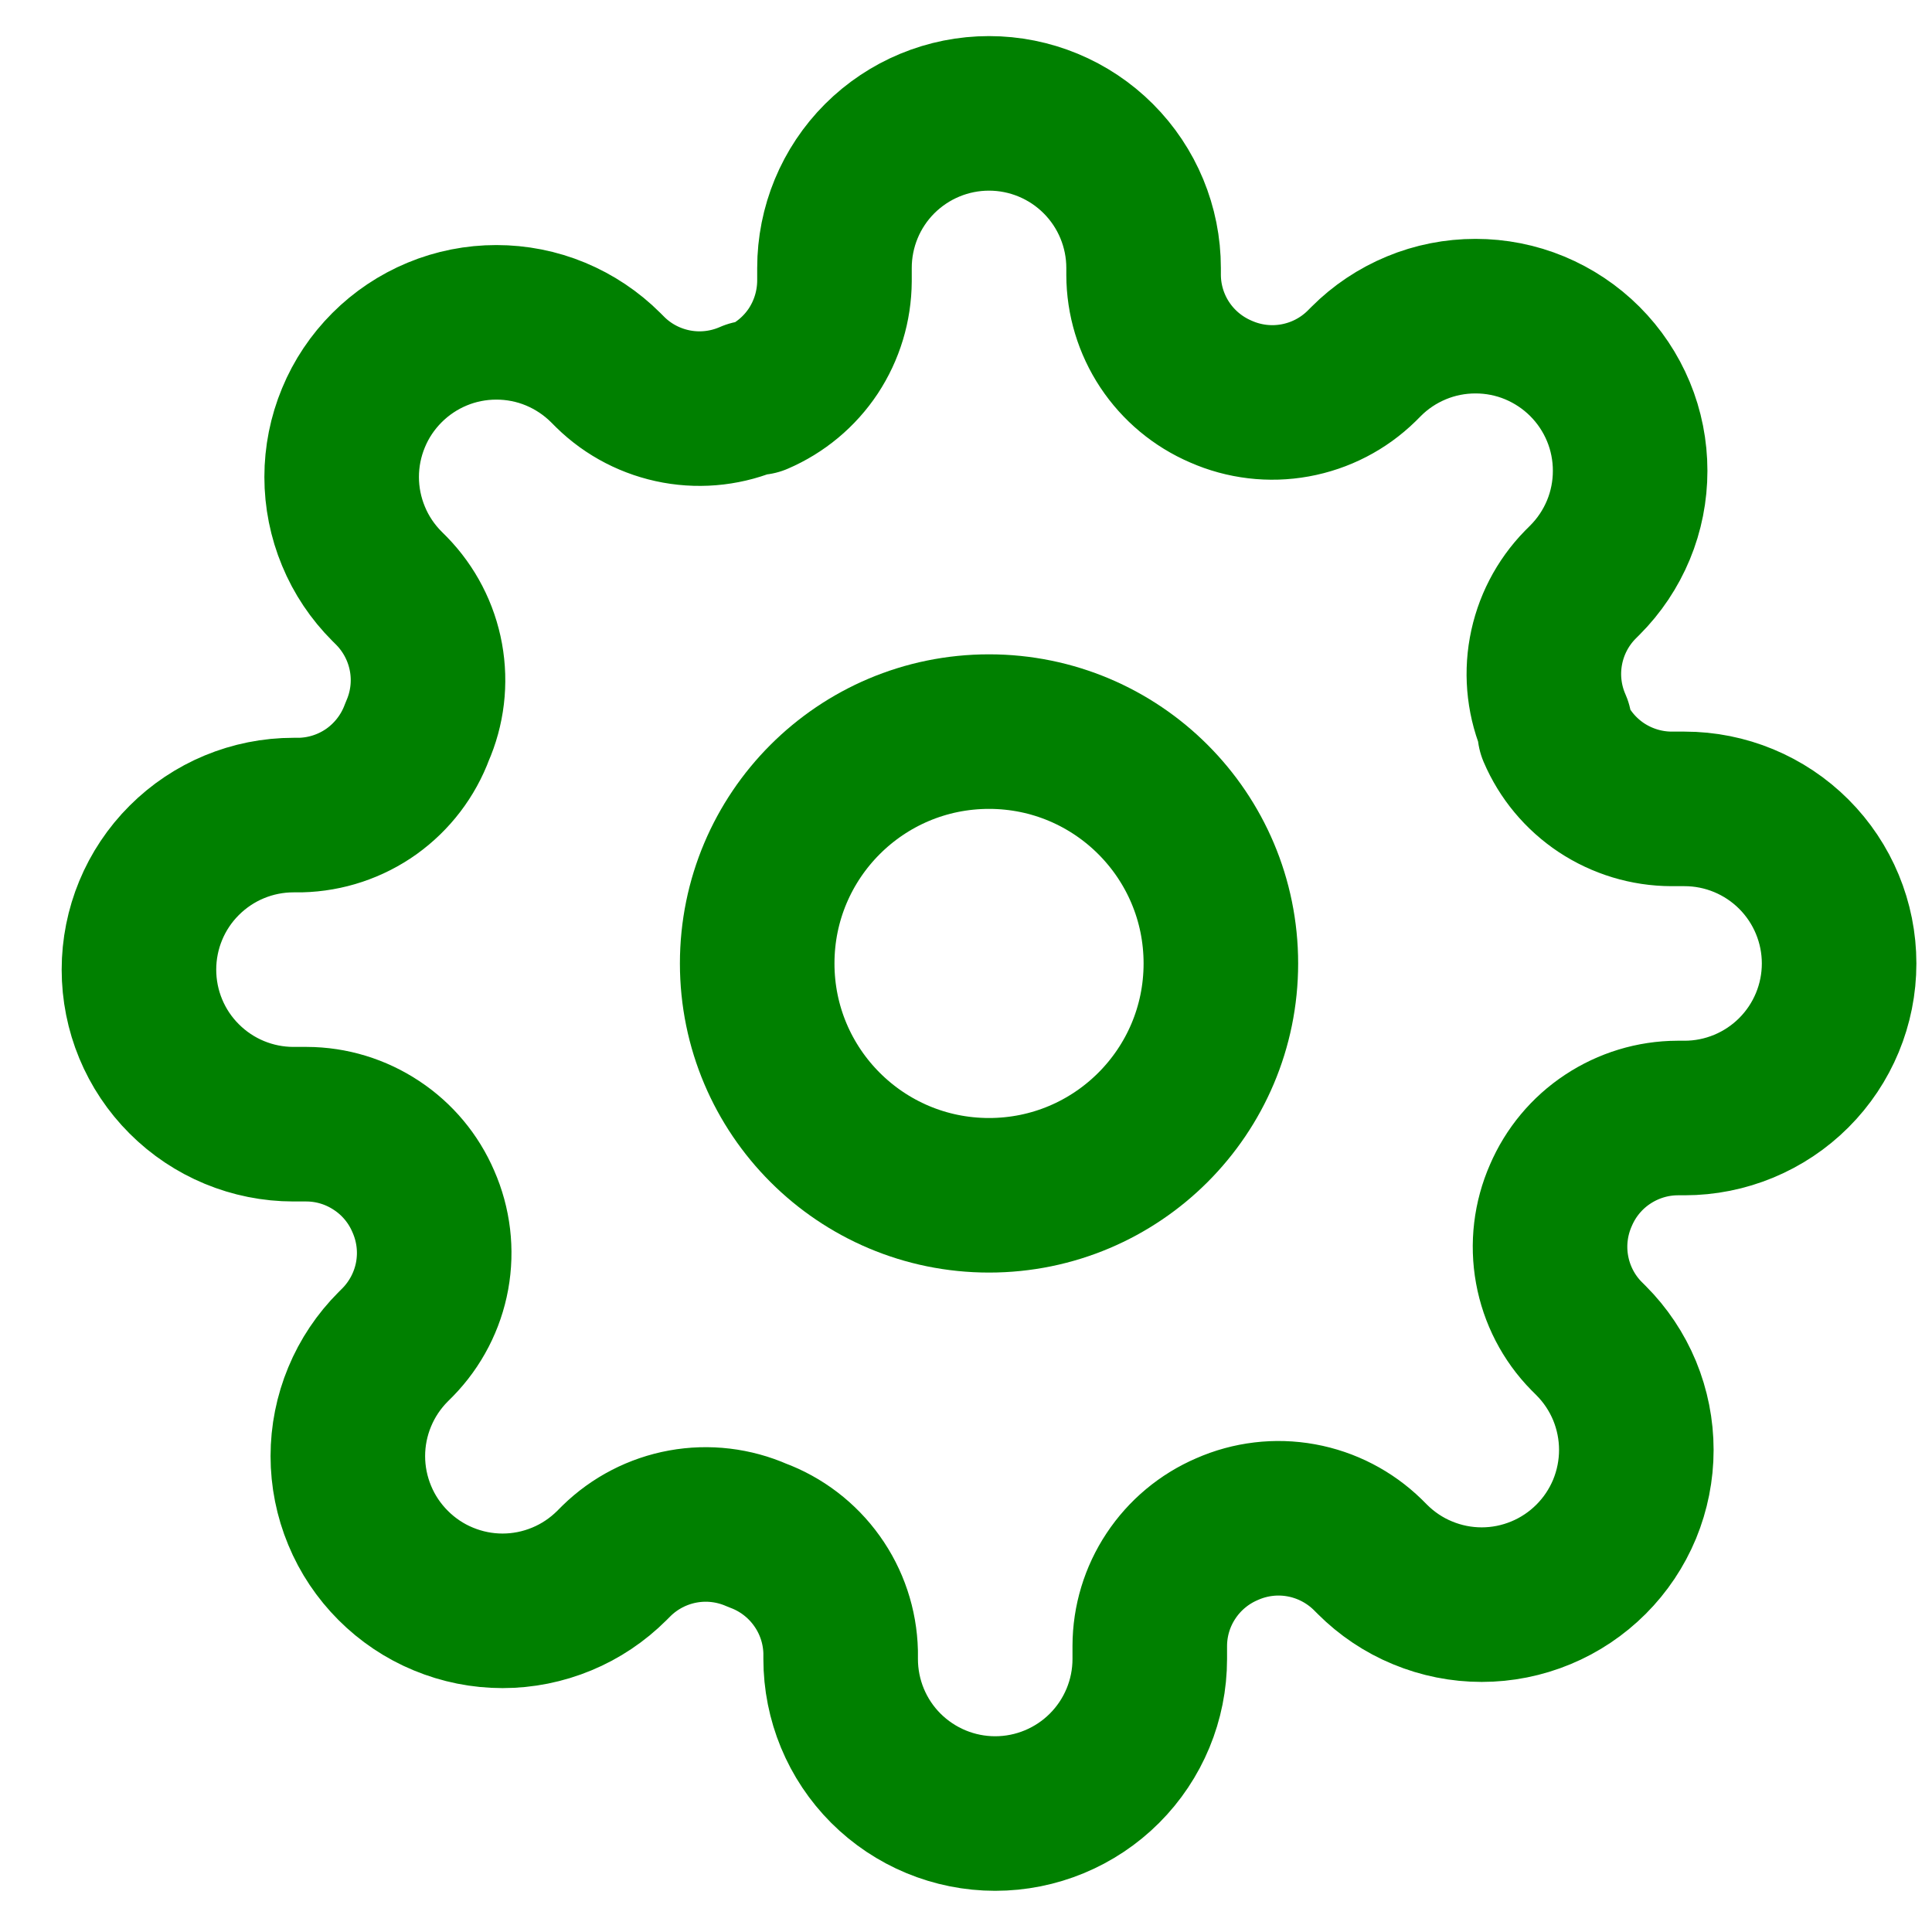 <svg width="50" height="50" viewBox="0 0 25 25" fill="none" xmlns="http://www.w3.org/2000/svg">
<g clip-path="url(#clip0_613_612)">
<path d="M12.798 15.467C14.455 15.467 15.798 14.124 15.798 12.467C15.798 10.81 14.455 9.467 12.798 9.467C11.141 9.467 9.798 10.81 9.798 12.467C9.798 14.124 11.141 15.467 12.798 15.467Z" stroke="green" stroke-width="2" stroke-linecap="round" stroke-linejoin="round"/>
<path d="M20.198 15.467C20.065 15.769 20.025 16.103 20.084 16.428C20.143 16.752 20.297 17.052 20.528 17.287L20.588 17.347C20.774 17.533 20.921 17.753 21.022 17.996C21.122 18.239 21.174 18.499 21.174 18.762C21.174 19.025 21.122 19.285 21.022 19.528C20.921 19.771 20.774 19.991 20.588 20.177C20.402 20.363 20.181 20.511 19.939 20.611C19.696 20.712 19.436 20.764 19.173 20.764C18.91 20.764 18.65 20.712 18.407 20.611C18.164 20.511 17.944 20.363 17.758 20.177L17.698 20.117C17.462 19.887 17.163 19.732 16.838 19.673C16.514 19.614 16.179 19.654 15.878 19.787C15.582 19.914 15.33 20.124 15.152 20.393C14.974 20.661 14.879 20.975 14.878 21.297V21.467C14.878 21.998 14.667 22.506 14.292 22.881C13.917 23.256 13.408 23.467 12.878 23.467C12.347 23.467 11.839 23.256 11.463 22.881C11.088 22.506 10.878 21.998 10.878 21.467V21.377C10.87 21.046 10.763 20.725 10.57 20.456C10.378 20.187 10.108 19.981 9.798 19.867C9.496 19.734 9.162 19.694 8.837 19.753C8.513 19.812 8.213 19.967 7.978 20.197L7.918 20.257C7.732 20.443 7.511 20.591 7.269 20.691C7.026 20.792 6.766 20.844 6.503 20.844C6.24 20.844 5.98 20.792 5.737 20.691C5.494 20.591 5.274 20.443 5.088 20.257C4.902 20.071 4.754 19.851 4.654 19.608C4.553 19.365 4.501 19.105 4.501 18.842C4.501 18.579 4.553 18.319 4.654 18.076C4.754 17.834 4.902 17.613 5.088 17.427L5.148 17.367C5.378 17.131 5.533 16.832 5.592 16.508C5.651 16.183 5.611 15.849 5.478 15.547C5.351 15.251 5.141 14.999 4.872 14.822C4.604 14.644 4.29 14.548 3.968 14.547H3.798C3.267 14.547 2.759 14.336 2.384 13.961C2.008 13.586 1.798 13.078 1.798 12.547C1.798 12.017 2.008 11.508 2.384 11.133C2.759 10.758 3.267 10.547 3.798 10.547H3.888C4.219 10.539 4.54 10.432 4.809 10.24C5.078 10.047 5.283 9.778 5.398 9.467C5.531 9.166 5.571 8.831 5.512 8.507C5.453 8.182 5.298 7.883 5.068 7.647L5.008 7.587C4.822 7.401 4.674 7.181 4.574 6.938C4.473 6.695 4.421 6.435 4.421 6.172C4.421 5.909 4.473 5.649 4.574 5.406C4.674 5.163 4.822 4.943 5.008 4.757C5.194 4.571 5.414 4.424 5.657 4.323C5.9 4.222 6.16 4.171 6.423 4.171C6.686 4.171 6.946 4.222 7.189 4.323C7.431 4.424 7.652 4.571 7.838 4.757L7.898 4.817C8.133 5.048 8.433 5.202 8.757 5.261C9.082 5.32 9.416 5.28 9.718 5.147H9.798C10.094 5.02 10.346 4.81 10.524 4.542C10.701 4.273 10.796 3.959 10.798 3.637V3.467C10.798 2.937 11.008 2.428 11.383 2.053C11.759 1.678 12.267 1.467 12.798 1.467C13.328 1.467 13.837 1.678 14.212 2.053C14.587 2.428 14.798 2.937 14.798 3.467V3.557C14.799 3.879 14.894 4.193 15.072 4.462C15.25 4.73 15.502 4.94 15.798 5.067C16.099 5.2 16.434 5.24 16.758 5.181C17.083 5.122 17.382 4.968 17.618 4.737L17.678 4.677C17.863 4.491 18.084 4.344 18.327 4.243C18.57 4.142 18.83 4.091 19.093 4.091C19.356 4.091 19.616 4.142 19.859 4.243C20.101 4.344 20.322 4.491 20.508 4.677C20.694 4.863 20.841 5.083 20.942 5.326C21.043 5.569 21.094 5.829 21.094 6.092C21.094 6.355 21.043 6.615 20.942 6.858C20.841 7.101 20.694 7.321 20.508 7.507L20.448 7.567C20.217 7.803 20.063 8.102 20.004 8.427C19.945 8.751 19.985 9.086 20.118 9.387V9.467C20.244 9.763 20.455 10.015 20.723 10.193C20.992 10.37 21.306 10.466 21.628 10.467H21.798C22.328 10.467 22.837 10.678 23.212 11.053C23.587 11.428 23.798 11.937 23.798 12.467C23.798 12.998 23.587 13.506 23.212 13.881C22.837 14.256 22.328 14.467 21.798 14.467H21.708C21.386 14.468 21.072 14.564 20.803 14.742C20.535 14.919 20.325 15.171 20.198 15.467Z" stroke="green" stroke-width="2" stroke-linecap="round" stroke-linejoin="round"/>
</g>
<defs>
<clipPath id="clip0_613_612">
<rect width="24" height="24" fill="white" transform="translate(0.798 0.467)"/>
</clipPath>
</defs>
</svg>
